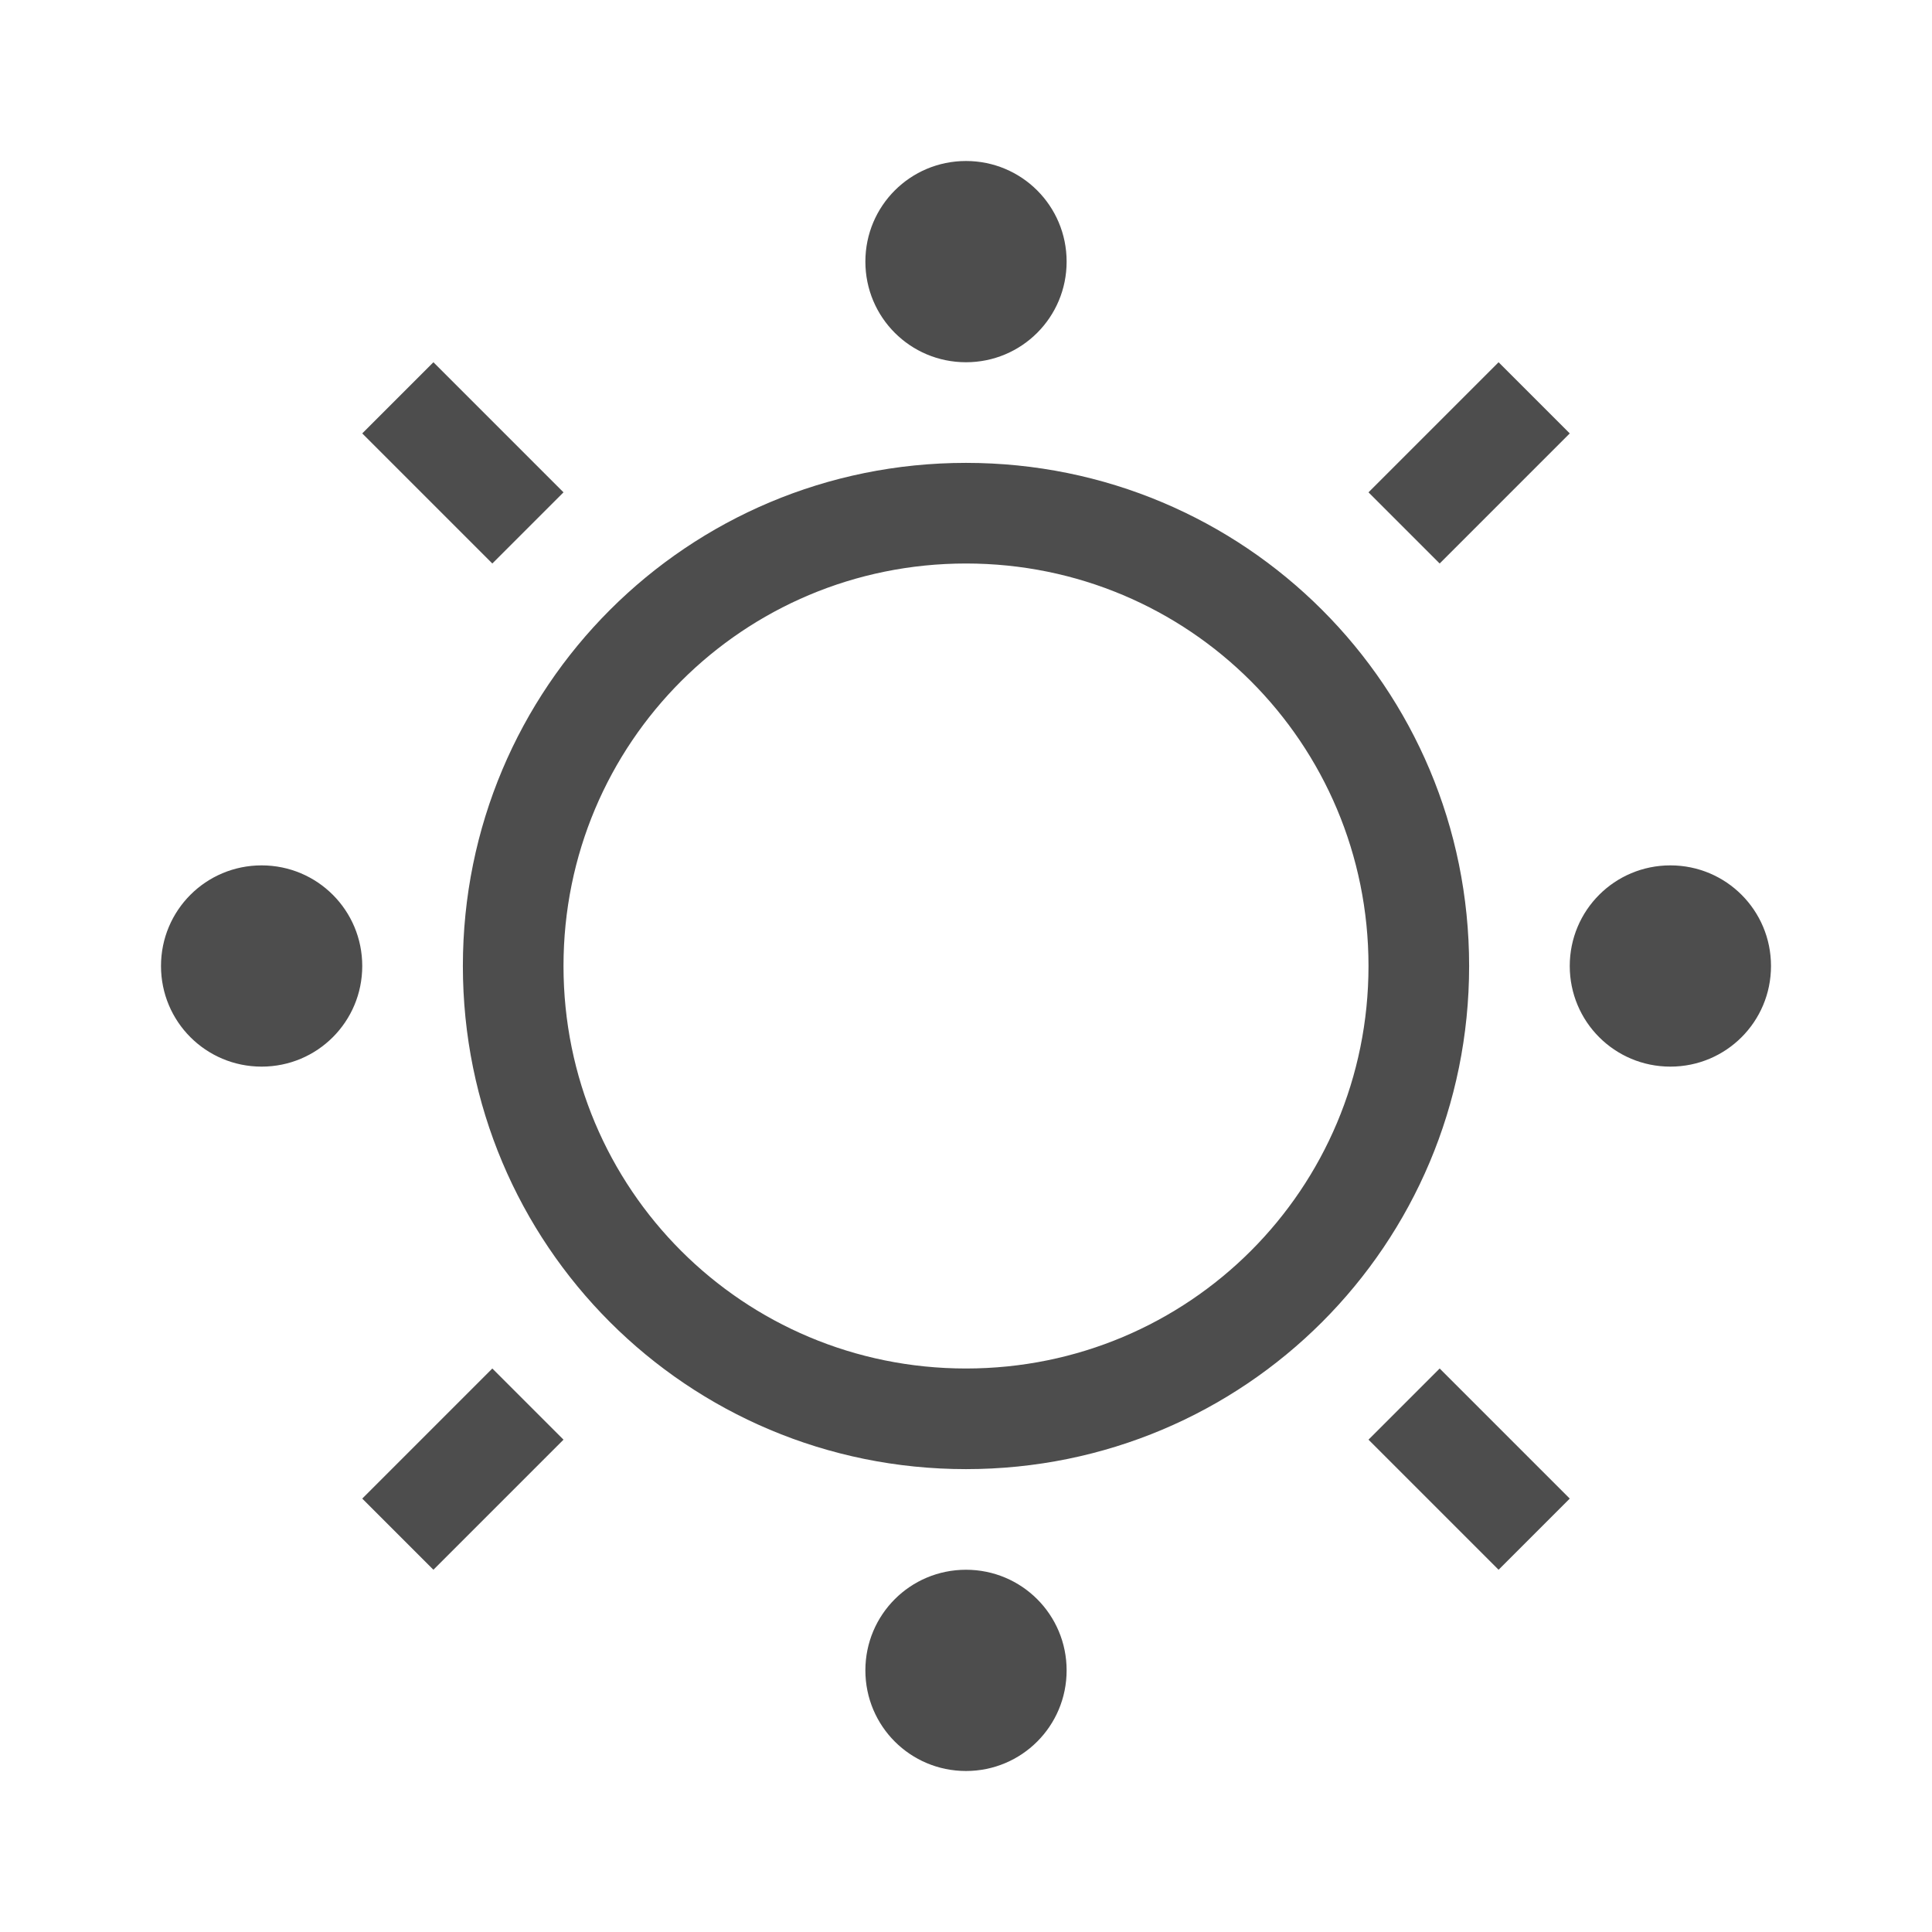 <svg xmlns="http://www.w3.org/2000/svg" viewBox="0 0 24 24">
  <defs id="defs3051">
    <style type="text/css" id="current-color-scheme">
      .ColorScheme-Text {
        color:#4d4d4d;
      }
      </style>
  </defs>
    <path
        style="fill:currentColor;fill-opacity:1;stroke:none"
        d="m 12,2 c -0.692,0 -1.25,0.558 -1.25,1.25 0,0.692 0.558,1.25 1.25,1.25 0.692,0 1.25,-0.558 1.25,-1.25 C 13.25,2.558 12.692,2 12,2 Z M 5.384,4.5 4.5,5.384 6.116,7 7,6.116 Z M 18.616,4.5 17,6.116 17.884,7 19.5,5.384 Z M 12,5.75 c -3.462,0 -6.25,2.788 -6.25,6.25 0,3.462 2.788,6.25 6.25,6.25 3.462,0 6.25,-2.788 6.25,-6.25 C 18.25,8.537 15.463,5.75 12,5.75 Z M 12,7 c 2.77,0 5,2.23 5,5 0,2.77 -2.23,5 -5,5 C 9.23,17 7,14.77 7,12 7,9.23 9.23,7 12,7 Z M 3.25,10.75 C 2.558,10.75 2,11.308 2,12 c 0,0.692 0.558,1.25 1.25,1.25 0.692,0 1.25,-0.558 1.25,-1.25 0,-0.692 -0.558,-1.25 -1.25,-1.25 z m 17.5,0 c -0.692,0 -1.25,0.558 -1.25,1.25 0,0.692 0.558,1.25 1.25,1.25 0.692,0 1.25,-0.558 1.25,-1.25 0,-0.692 -0.558,-1.25 -1.25,-1.25 z M 6.116,17 4.5,18.616 5.384,19.5 7,17.884 Z M 17.884,17 17,17.884 18.616,19.5 19.5,18.616 Z M 12,19.5 c -0.692,0 -1.25,0.558 -1.25,1.25 0,0.692 0.558,1.25 1.25,1.25 0.692,0 1.25,-0.558 1.25,-1.25 0,-0.692 -0.558,-1.25 -1.25,-1.25 z"
        id="rect4148"
        class="ColorScheme-Text"
     />
</svg>
